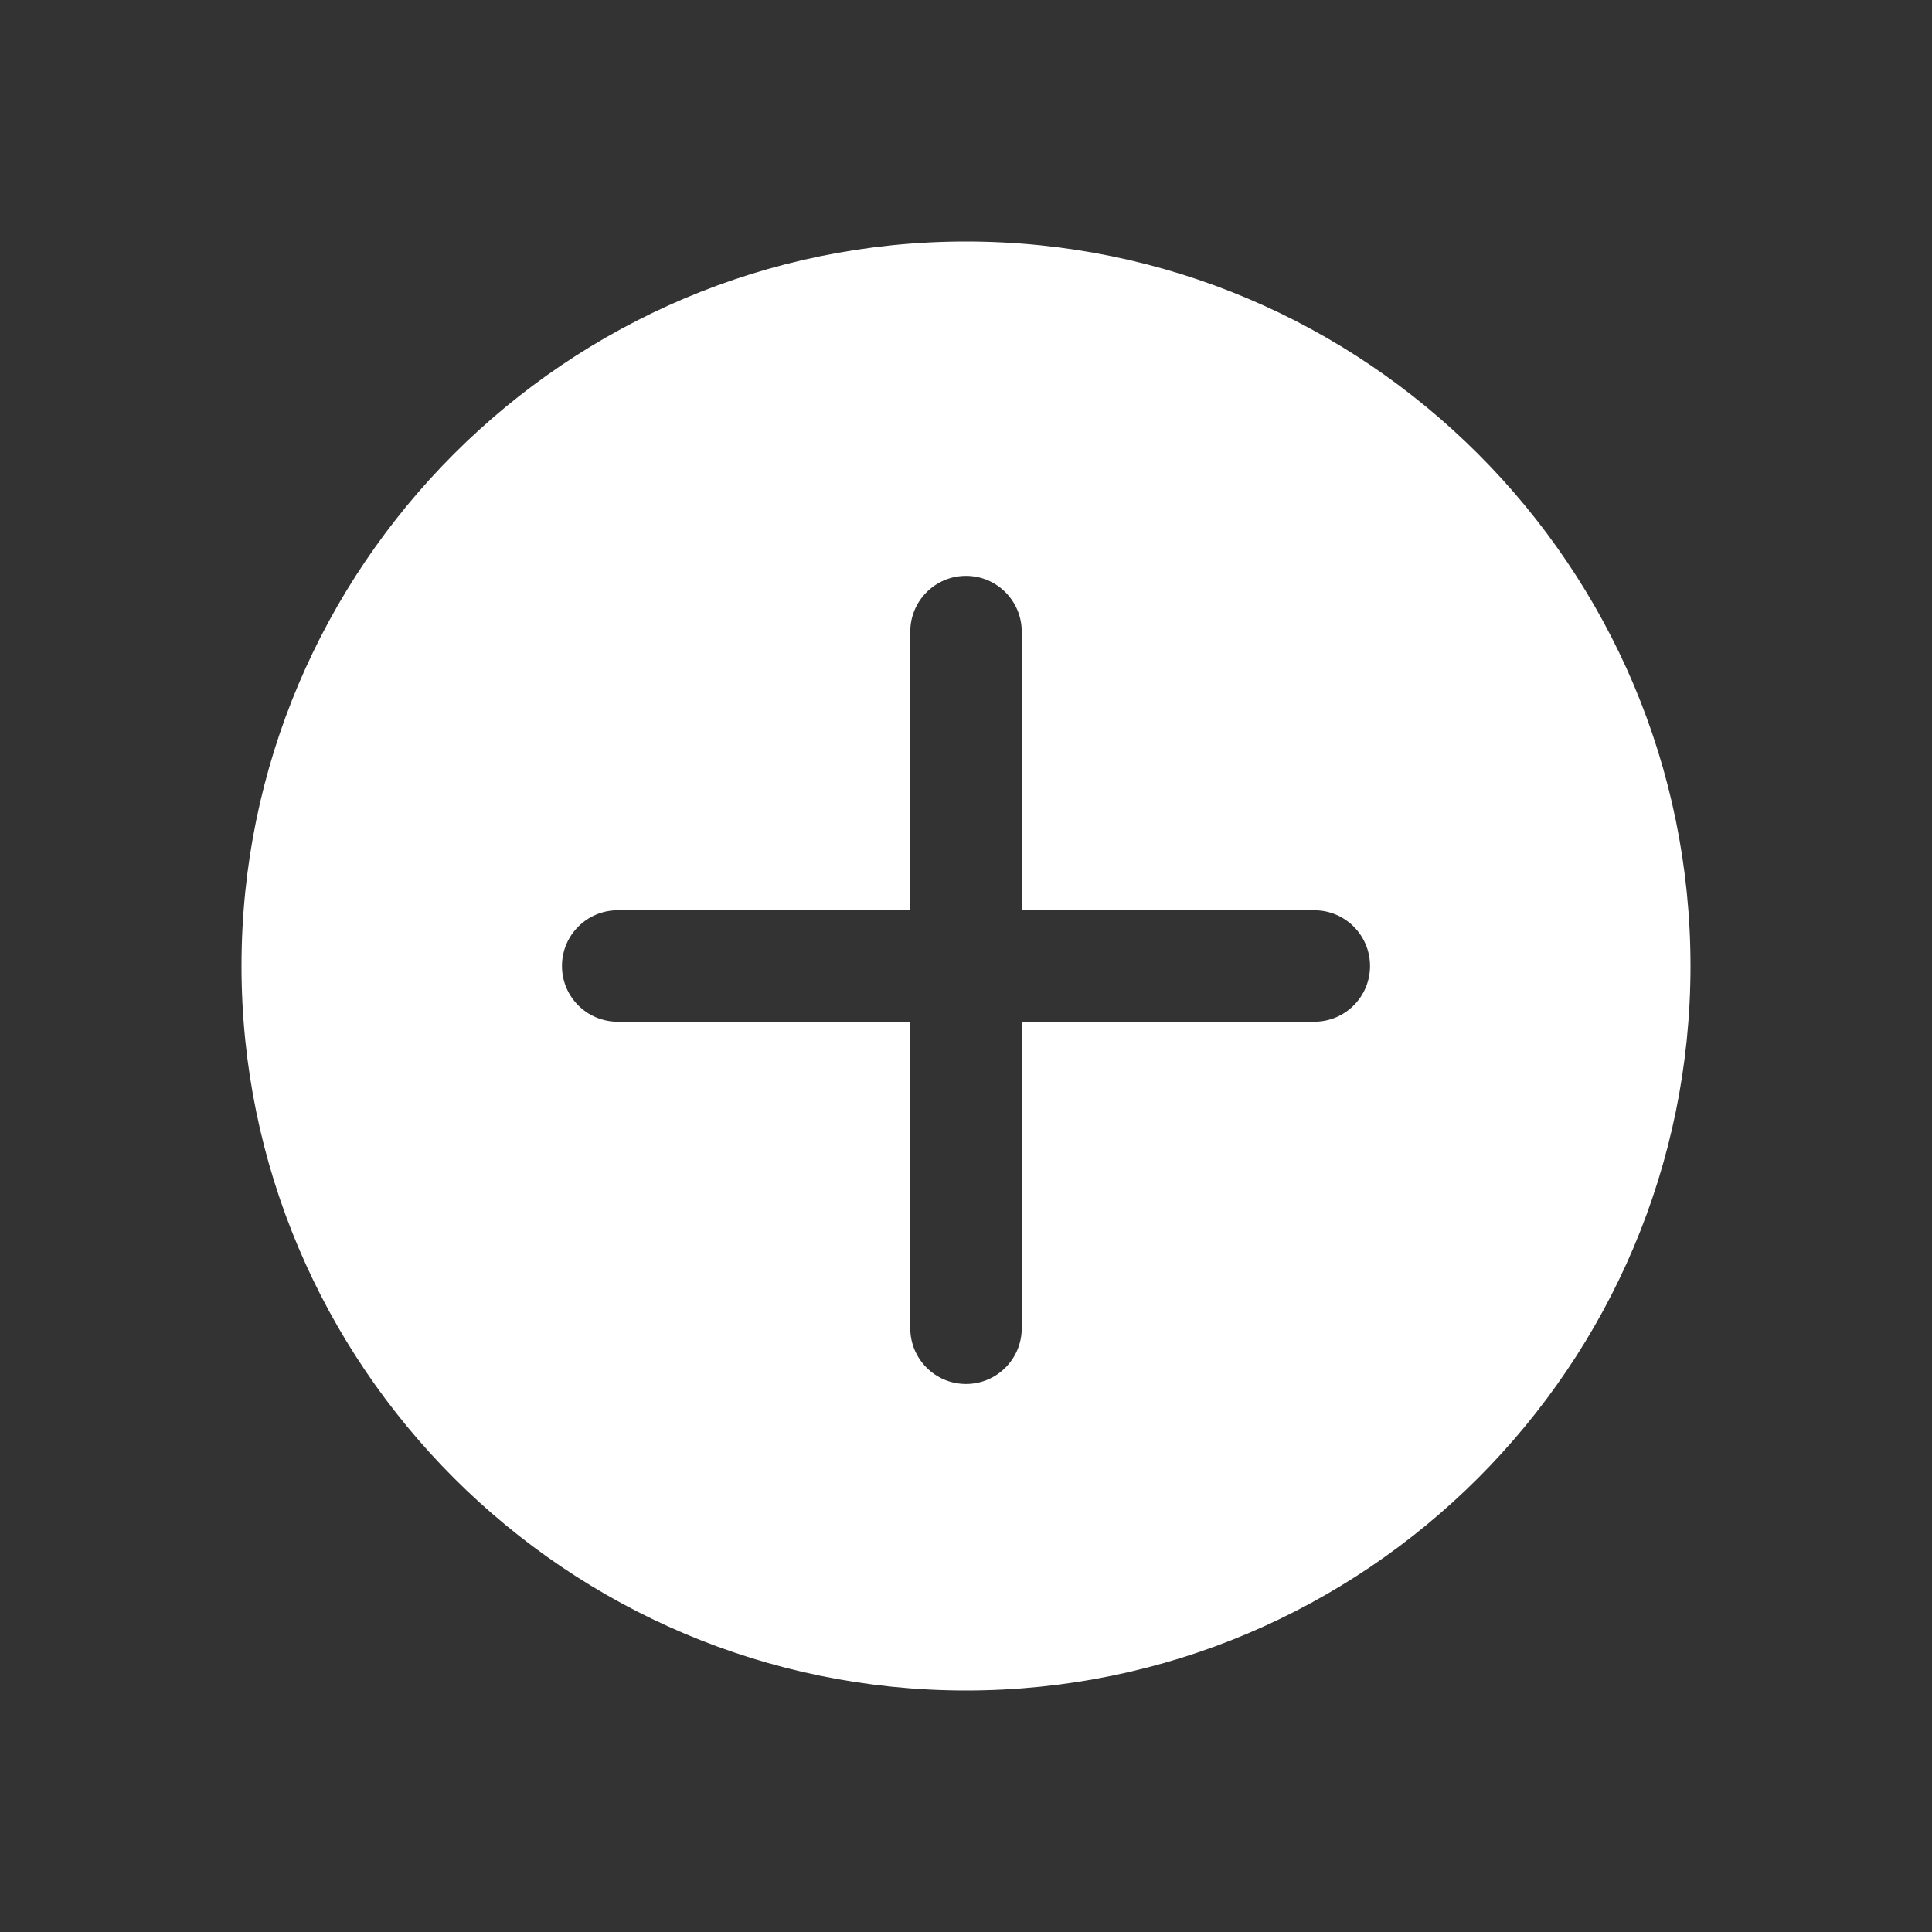 <?xml version="1.0" encoding="UTF-8" standalone="no"?>
<svg width="32px" height="32px" viewBox="0 0 32 32" version="1.1" xmlns="http://www.w3.org/2000/svg" xmlns:xlink="http://www.w3.org/1999/xlink">
    <rect x="0" y="0" width="32" height="32" fill="#333333" stroke="none"/>
    <!-- Generator: sketchtool 41.2 (35397) - http://www.bohemiancoding.com/sketch -->
    <title>BAAE608E-A03E-48EF-A4D5-55E098452742</title>
    <desc>Created with sketchtool.</desc>
    <defs></defs>
    <g id="Tablet/Web-Mobile-Alternate" stroke="none" stroke-width="1" fill="none" fill-rule="evenodd">
        <g id="AccountScreen" transform="translate(-1116, -714)" fill="#FFFFFF">
            <g id="Group-13" transform="translate(1059, 704)">
                <g id="Dynamic-group">
                    <g id="Group-15" transform="translate(57, 10)">
                        <g id="Group-10">
                            <g id="plus" transform="translate(4, 4)">
                                <g id="Capa_1">
                                    <path d="M12,0 C5.383,0 0,5.383 0,12 C0,18.617 5.383,24 12,24 C18.617,24 24,18.617 24,12 C24,5.383 18.617,0 12,0 Z M17.769,12.923 L12.923,12.923 L12.923,18 C12.923,18.51 12.51,18.923 12,18.923 C11.49,18.923 11.077,18.51 11.077,18 L11.077,12.923 L6.231,12.923 C5.721,12.923 5.308,12.51 5.308,12 C5.308,11.49 5.721,11.077 6.231,11.077 L11.077,11.077 L11.077,6.462 C11.077,5.952 11.49,5.538 12,5.538 C12.51,5.538 12.923,5.952 12.923,6.462 L12.923,11.077 L17.769,11.077 C18.279,11.077 18.692,11.49 18.692,12 C18.692,12.51 18.279,12.923 17.769,12.923 Z" id="Shape"></path>
                                </g>
                            </g>
                        </g>
                    </g>
                </g>
            </g>
        </g>
    </g>
</svg>